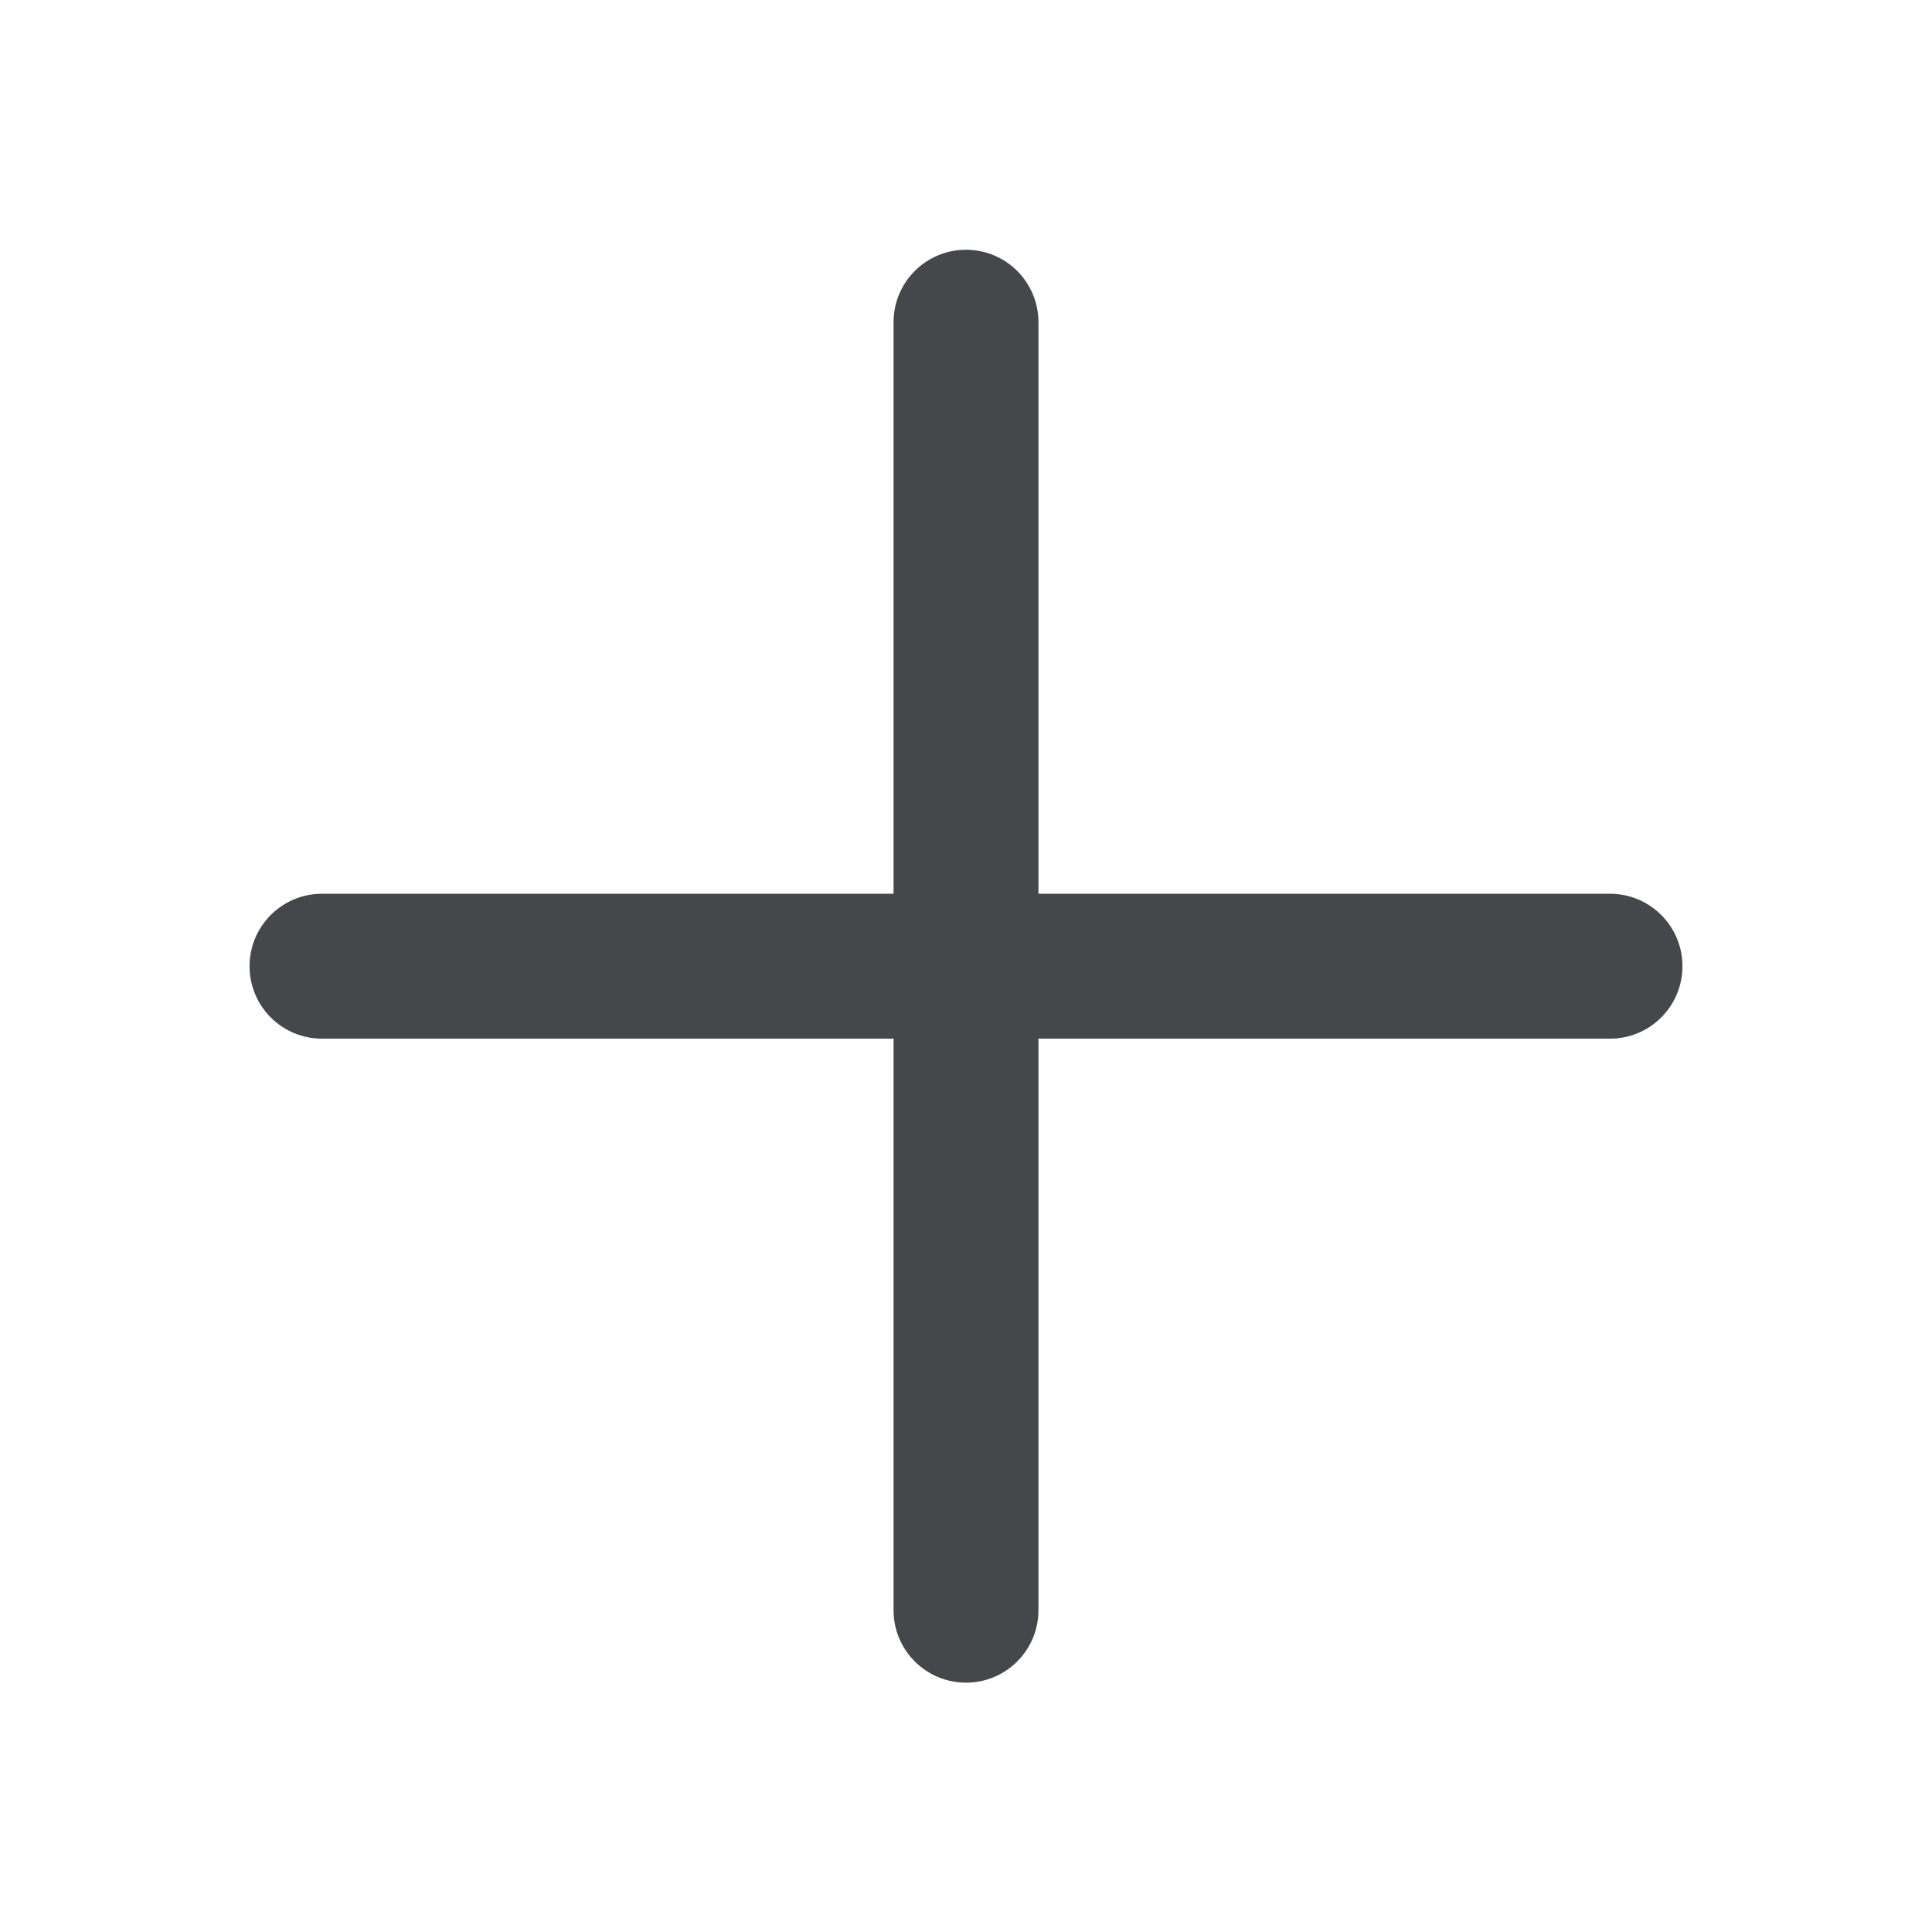 <svg width="18" height="18" viewBox="0 0 18 18" fill="none" xmlns="http://www.w3.org/2000/svg">
<path d="M9 2.327C9.373 2.327 9.675 2.629 9.675 3.002V8.327H15C15.373 8.327 15.675 8.629 15.675 9.002C15.675 9.375 15.373 9.677 15 9.677H9.675V15.002C9.675 15.375 9.373 15.677 9 15.677C8.627 15.677 8.325 15.375 8.325 15.002V9.677H3C2.627 9.677 2.325 9.375 2.325 9.002C2.325 8.629 2.627 8.327 3 8.327H8.325V3.002C8.325 2.629 8.627 2.327 9 2.327Z" fill="#2E2F33" fill-opacity="0.88"/>
</svg>
